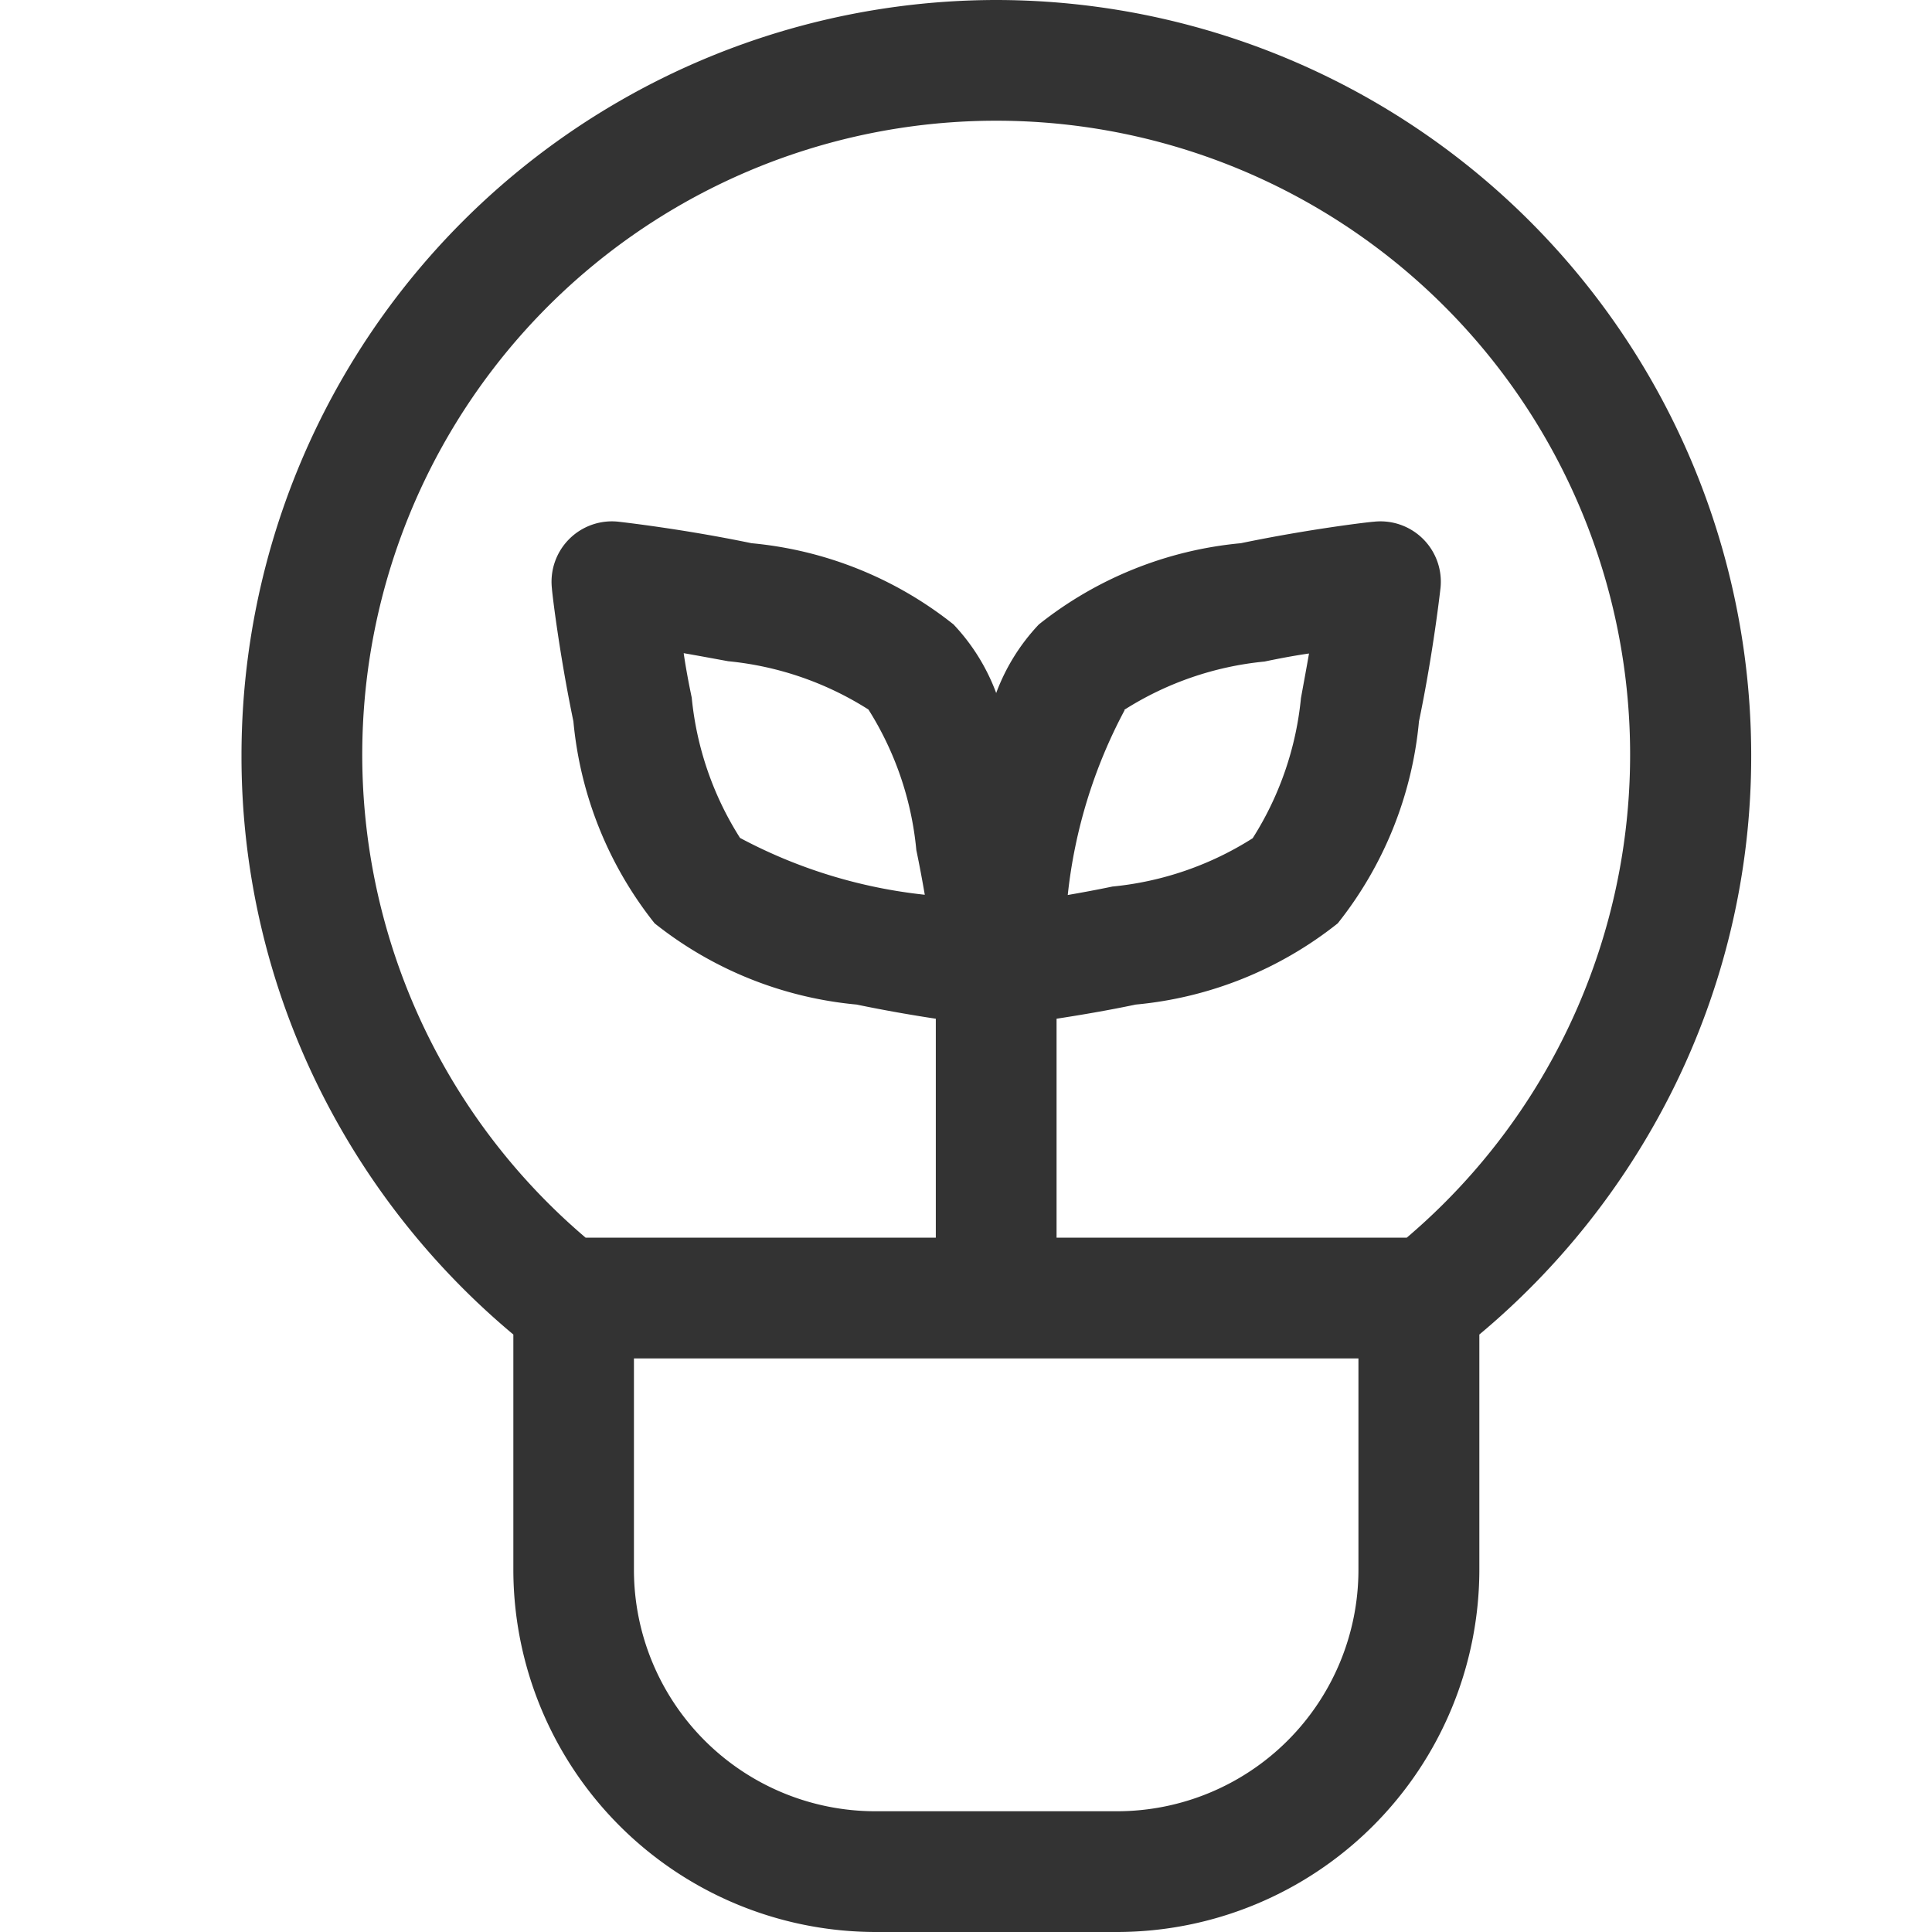 <svg xmlns="http://www.w3.org/2000/svg" width="24" height="24" viewBox="0 0 24 24">
  <g id="CO2" transform="translate(12893 9179)" style="isolation: isolate">
    <path id="Path_38183" data-name="Path 38183" d="M0,0H24V24H0Z" transform="translate(-12893 -9179)" fill="none"/>
    <g id="project" transform="translate(-12946 -9179)">
      <path id="Path_38184" data-name="Path 38184" d="M65.375,0A9.386,9.386,0,0,0,56,9.375a9.278,9.278,0,0,0,1,4.213,9.463,9.463,0,0,0,2.377,2.99V19.5a4.505,4.505,0,0,0,4.5,4.5h3a4.505,4.505,0,0,0,4.5-4.5V16.578a9.464,9.464,0,0,0,2.377-2.99,9.279,9.279,0,0,0,1-4.213A9.386,9.386,0,0,0,65.375,0Zm1.5,22.5h-3a3,3,0,0,1-3-3V16.875h9V19.5A3,3,0,0,1,66.875,22.5Zm3.6-7.125h-4.35v-2.72c.279-.043.622-.1.984-.176a4.726,4.726,0,0,0,2.509-1.009,4.725,4.725,0,0,0,1.009-2.509c.179-.862.263-1.62.267-1.652a.75.75,0,0,0-.828-.828c-.032,0-.79.088-1.652.267a4.726,4.726,0,0,0-2.509,1.009,2.51,2.51,0,0,0-.53.852,2.51,2.51,0,0,0-.53-.852,4.725,4.725,0,0,0-2.509-1.009c-.862-.179-1.62-.263-1.652-.267a.75.75,0,0,0-.828.828c0,.032.088.79.267,1.652a4.726,4.726,0,0,0,1.009,2.509,4.725,4.725,0,0,0,2.509,1.009c.362.075.7.133.984.176v2.72h-4.35a7.875,7.875,0,1,1,10.2,0ZM66.966,8.818a3.959,3.959,0,0,1,1.742-.6c.191-.04.379-.075.553-.1-.03.174-.065.361-.1.553a3.96,3.96,0,0,1-.6,1.742,3.96,3.96,0,0,1-1.742.6c-.192.04-.38.075-.555.105a6.285,6.285,0,0,1,.706-2.295ZM64.383,10.56c.04.192.075.38.105.555a6.287,6.287,0,0,1-2.295-.706,3.96,3.96,0,0,1-.6-1.742c-.04-.191-.075-.379-.1-.553.174.03.361.065.553.1a3.96,3.96,0,0,1,1.742.6A3.96,3.96,0,0,1,64.383,10.56Z" transform="translate(0)" fill="#333"/>
    </g>
  </g>
</svg>

